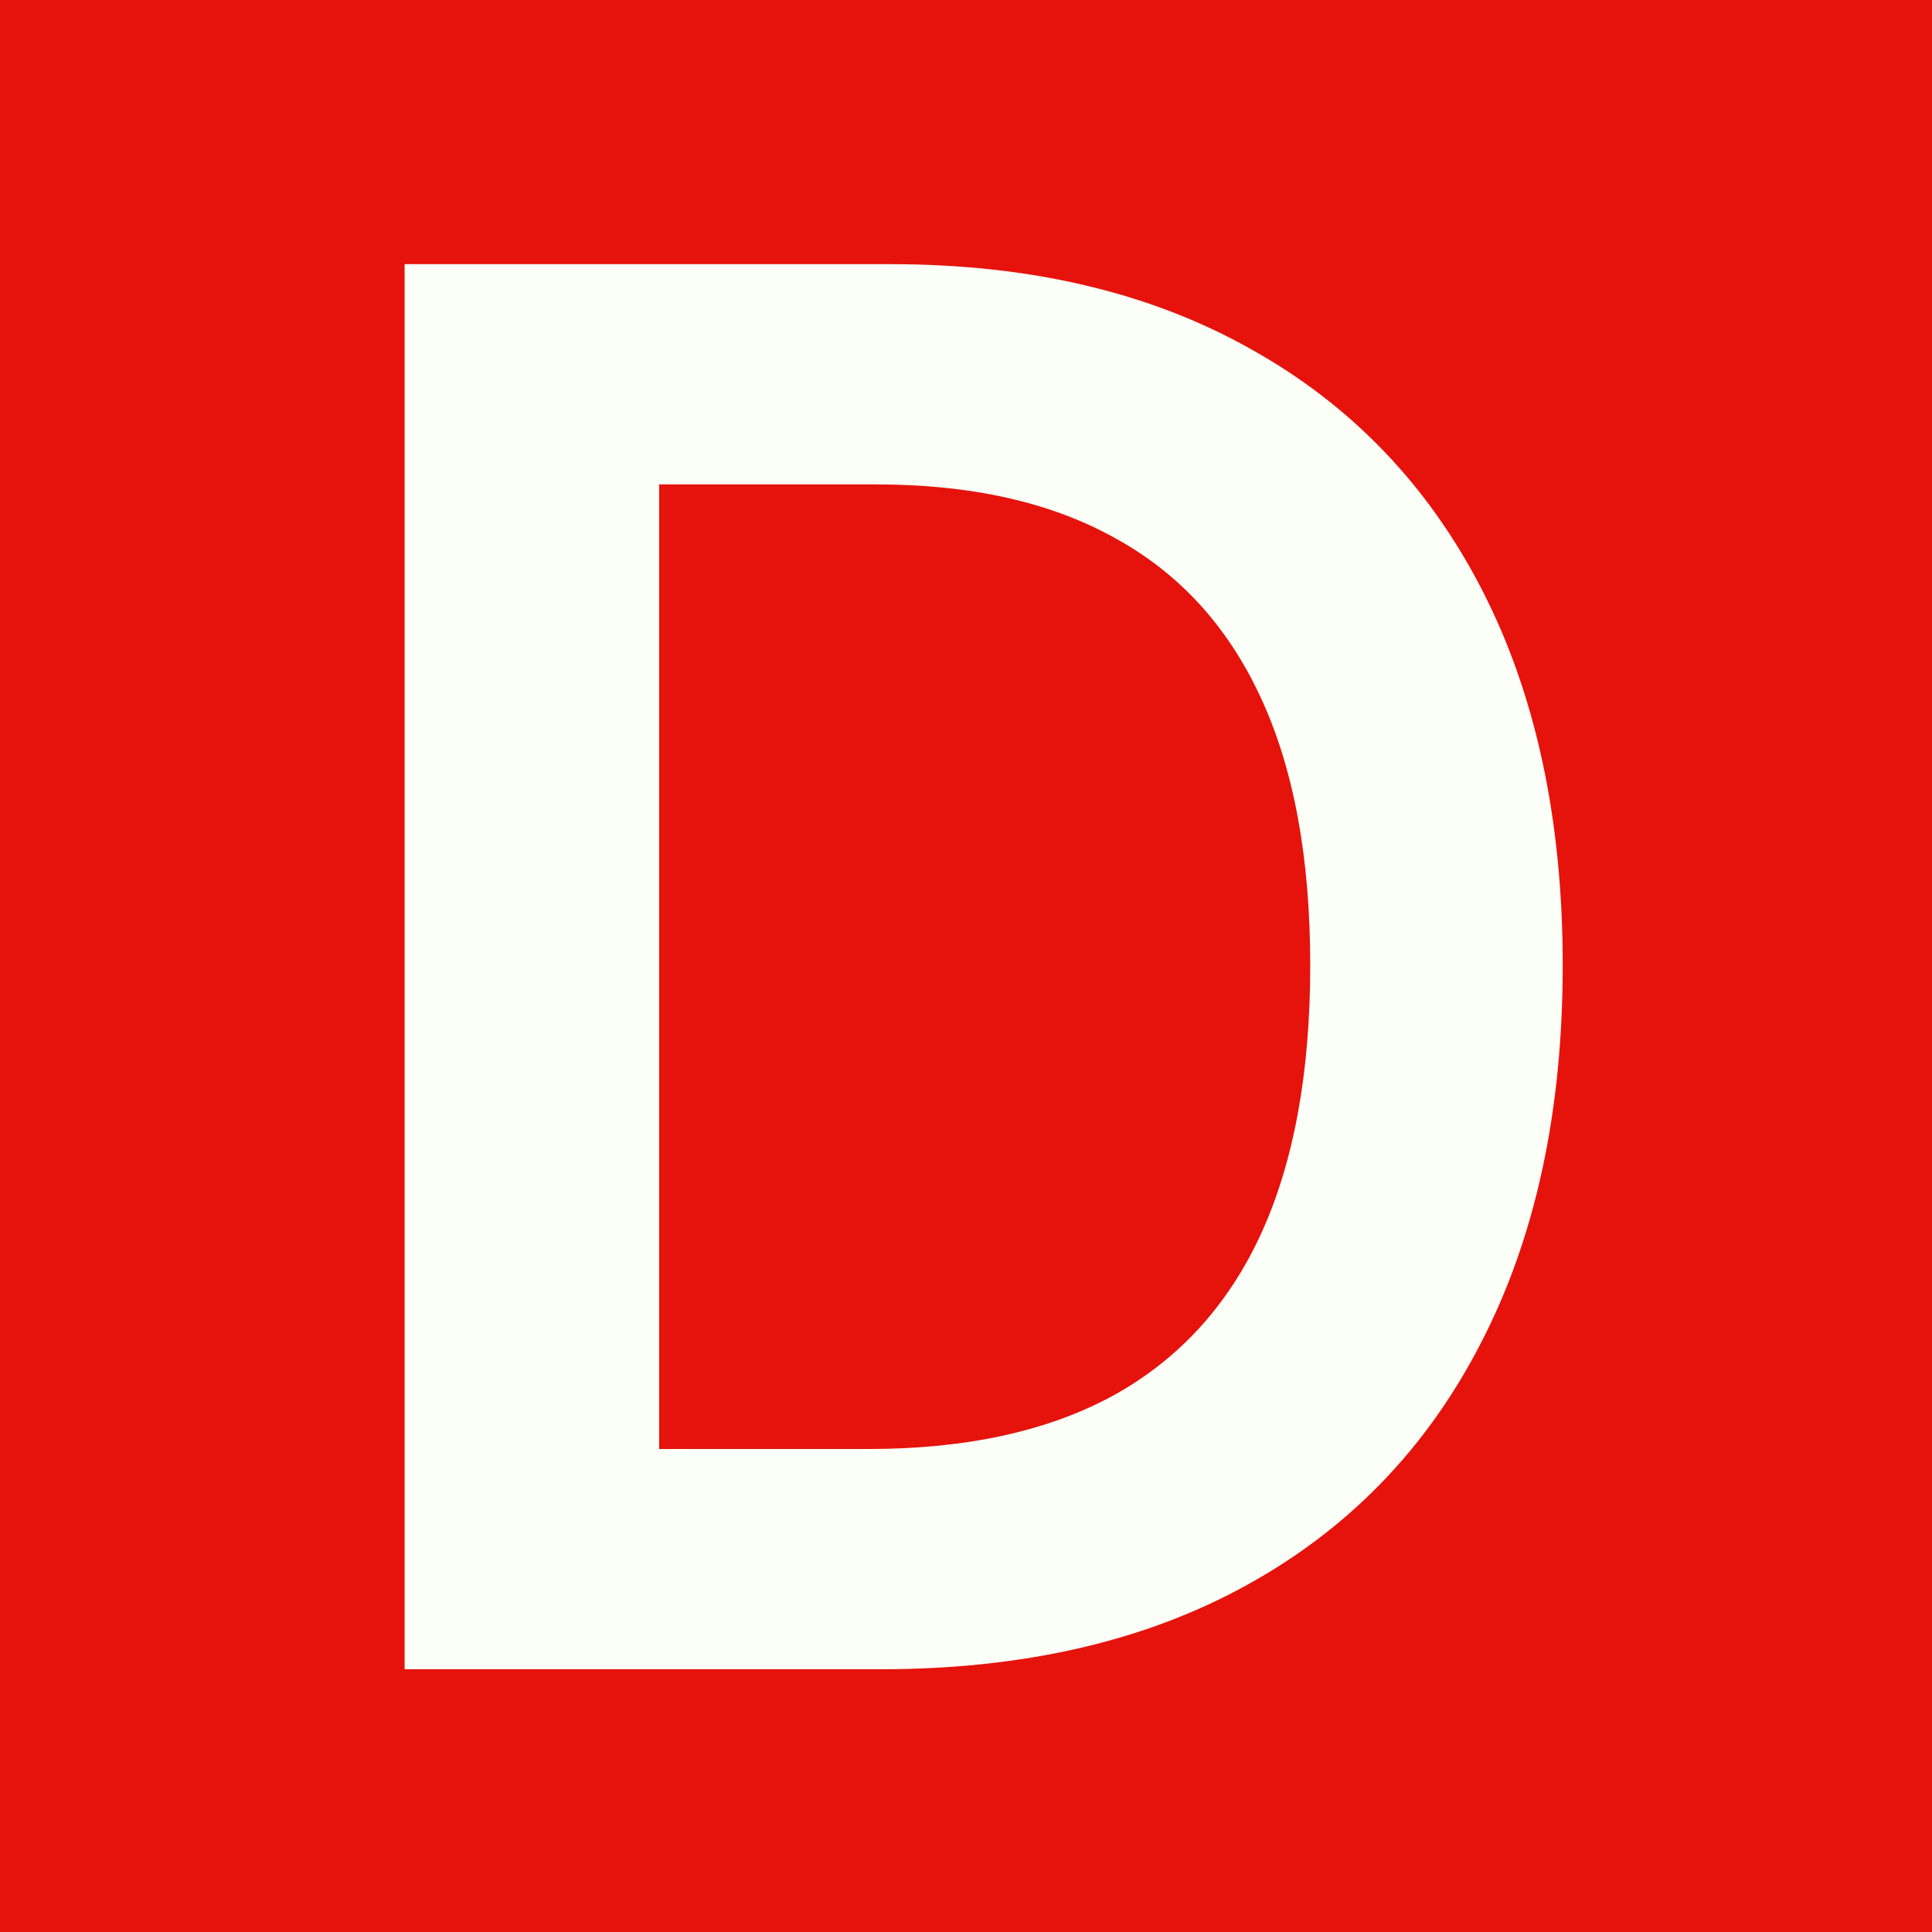<svg width="500" height="500" viewBox="0 0 500 500" fill="none" xmlns="http://www.w3.org/2000/svg">
<rect width="500" height="500" fill="#E6130C"/>
<path d="M227.939 432H104.714V68.364H230.424C266.528 68.364 297.541 75.644 323.464 90.203C349.506 104.644 369.511 125.419 383.478 152.526C397.446 179.633 404.43 212.066 404.43 249.827C404.43 287.705 397.387 320.258 383.301 347.483C369.333 374.708 349.151 395.601 322.754 410.161C296.475 424.72 264.87 432 227.939 432ZM170.588 375.004H224.743C250.074 375.004 271.203 370.388 288.13 361.155C305.057 351.804 317.782 337.895 326.305 319.429C334.828 300.845 339.089 277.644 339.089 249.827C339.089 222.009 334.828 198.927 326.305 180.58C317.782 162.114 305.176 148.323 288.485 139.209C271.913 129.976 251.317 125.359 226.696 125.359H170.588V375.004Z" fill="#FBFFF8"/>
</svg>
